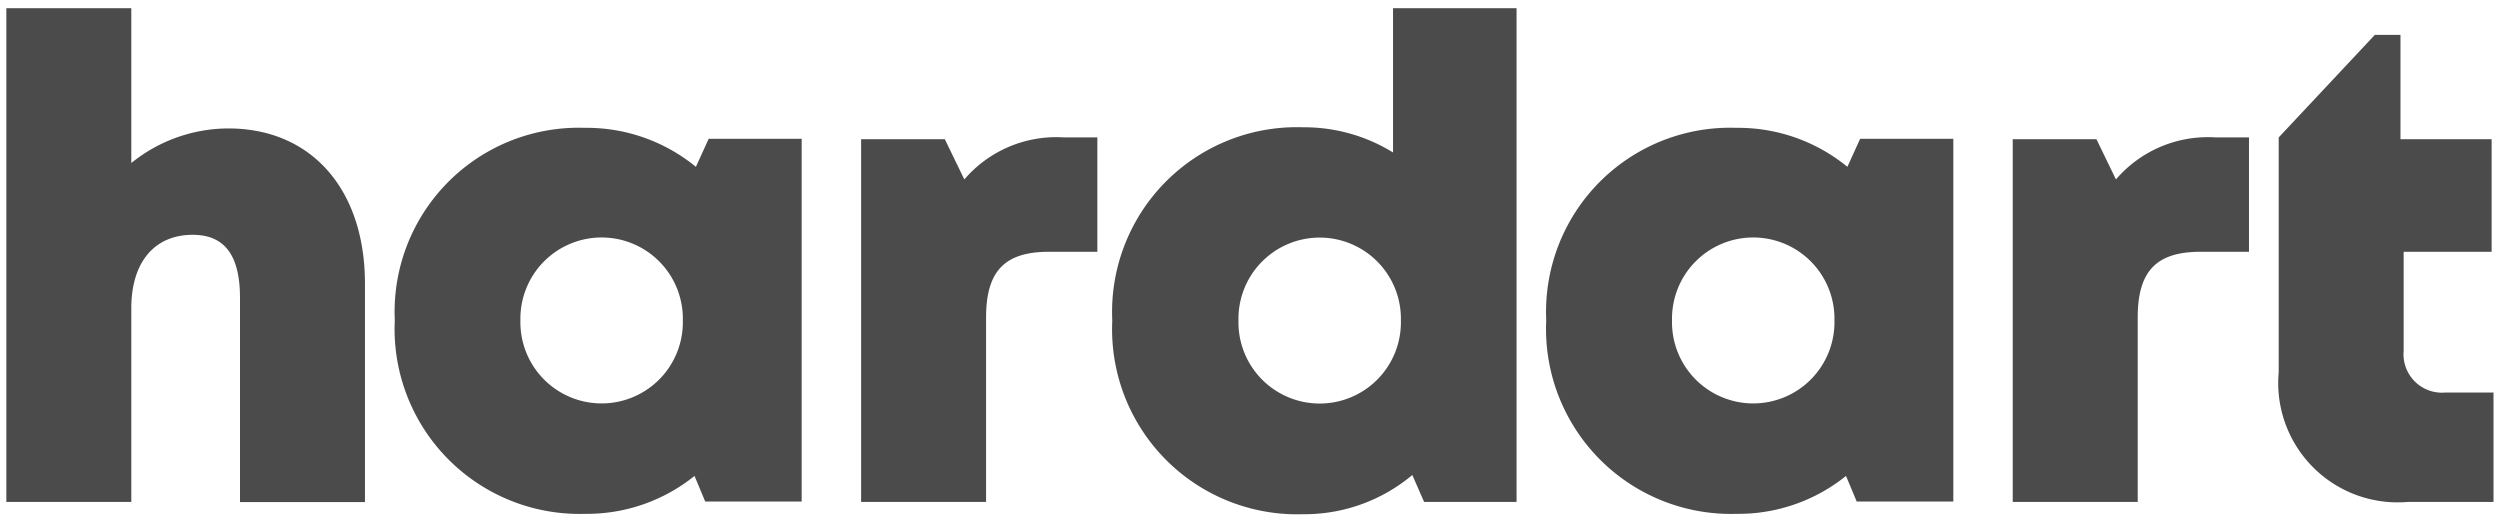 <svg xmlns="http://www.w3.org/2000/svg" width="67" height="14" viewBox="0 0 67 14"><defs><style>.a{opacity:0.92;}.b{fill:#3c3c3c;}</style></defs><title>hardart</title><g class="a"><path class="b" d="M9.781,7.6v5.855H6.432V7.986c0-1.121-.394-1.693-1.268-1.693-1.013,0-1.645.72-1.645,1.967v5.192H.17V.219H3.519v4.15a4.151,4.151,0,0,1,2.6-.927C8.347,3.442,9.781,5.077,9.781,7.6Z"/><path class="b" d="M21.485,3.719v9.723H18.9l-.287-.687a4.6,4.6,0,0,1-2.933,1.016,4.958,4.958,0,0,1-5.1-5.19,4.935,4.935,0,0,1,5.1-5.155,4.613,4.613,0,0,1,2.97,1.045l.343-.752ZM18.3,8.588a2.177,2.177,0,1,0-4.353,0,2.177,2.177,0,1,0,4.353,0Z"/><path class="b" d="M29.409,3.683V6.748h-1.3c-1.186,0-1.682.52-1.682,1.76v4.944H23.078V3.73h2.243l.523,1.079a3.245,3.245,0,0,1,2.678-1.126Z"/><path class="b" d="M40.644.219V13.452H38.166l-.316-.722a4.5,4.5,0,0,1-2.932,1.051,4.959,4.959,0,0,1-5.109-5.19,4.951,4.951,0,0,1,5.109-5.18,4.535,4.535,0,0,1,2.415.675V.219Zm-3.1,8.372a2.177,2.177,0,1,0-4.353,0,2.177,2.177,0,1,0,4.353,0Z"/><path class="b" d="M52.349,3.719v9.723H49.76l-.287-.687a4.6,4.6,0,0,1-2.934,1.016,4.957,4.957,0,0,1-5.1-5.19,4.934,4.934,0,0,1,5.1-5.155A4.616,4.616,0,0,1,49.51,4.471l.342-.752ZM49.163,8.588a2.177,2.177,0,1,0-4.353,0,2.177,2.177,0,1,0,4.353,0Z"/><path class="b" d="M65.545,10.519A1.031,1.031,0,0,1,64.418,9.4V6.748h2.358V3.73H64.333V.935l-.688,0L61.069,3.683V9.977a3.2,3.2,0,0,0,3.457,3.475h2.3V10.519Z"/><path class="b" d="M60.273,3.683V6.748h-1.3c-1.185,0-1.682.52-1.682,1.76v4.944H53.941V3.73h2.244l.522,1.079a3.245,3.245,0,0,1,2.678-1.126Z"/></g></svg>